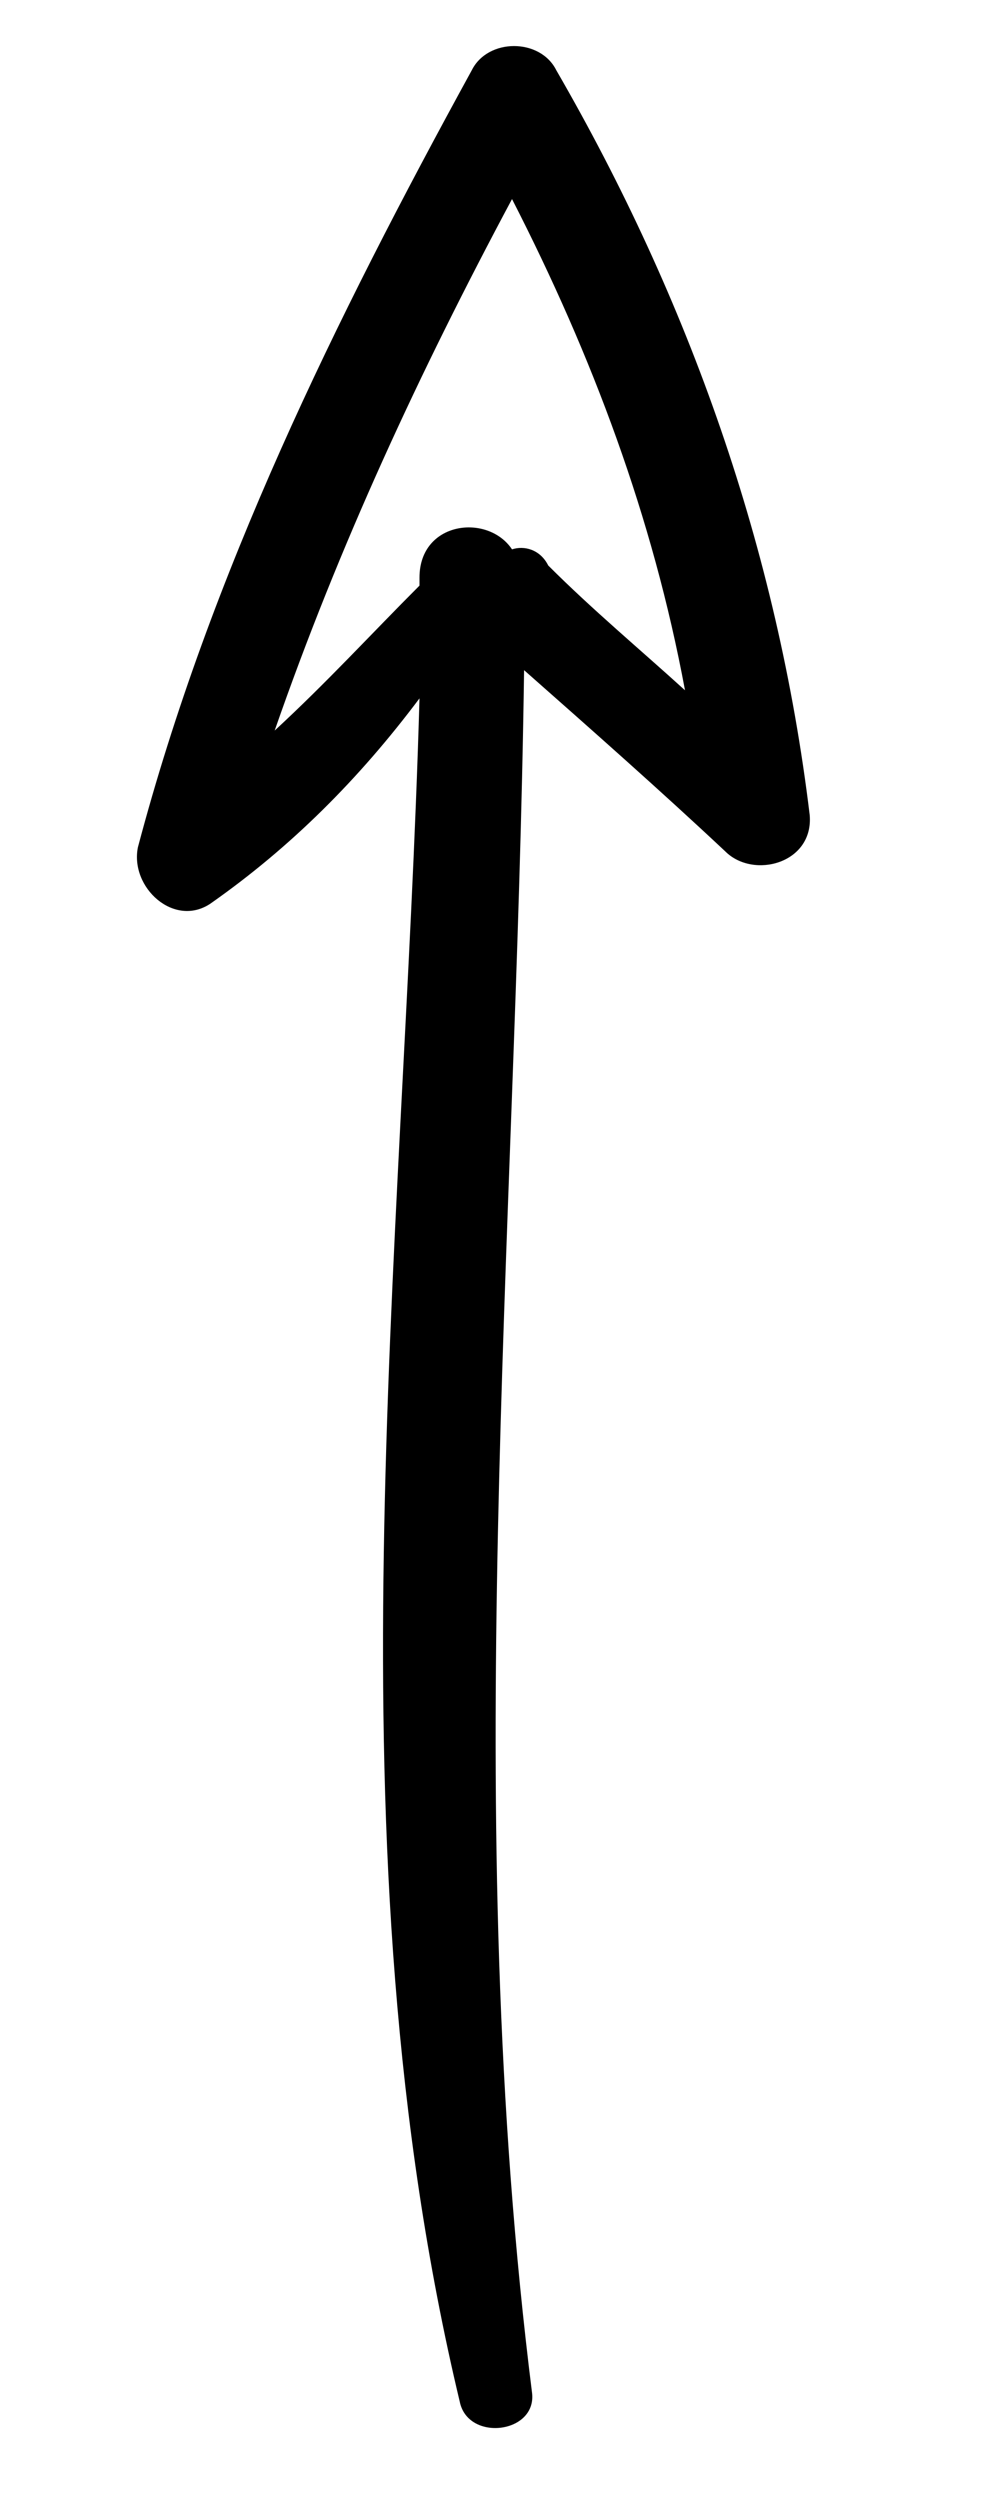 <svg width="150" height="380" xmlns="http://www.w3.org/2000/svg">

 <g>
  <title>background</title>
  <rect fill="none" id="canvas_background" height="382" width="152" y="-1" x="-1"/>
 </g>
 <g>
  <title>Layer 1</title>
  <g id="svg_1">
   <g id="svg_2">
    <path id="svg_3" fill="#000000" class="active-path" d="m84.626,10.672c-2.448,-4.896 -10.404,-4.896 -12.852,0c-20.808,37.944 -39.78,76.5 -50.796,118.116c-1.224,6.12 5.508,12.24 11.016,8.568c12.24,-8.568 22.644,-18.972 31.824,-31.212c-2.448,85.68 -14.076,174.42 6.12,258.876c1.224,6.12 11.627,4.896 11.015,-1.225c-11.015,-87.516 -2.447,-174.42 -1.224,-261.936c10.404,9.18 20.808,18.36 30.6,27.54c4.284,4.284 13.465,1.836 12.853,-5.508c-4.897,-40.391 -18.361,-78.335 -38.556,-113.219zm-6.732,72.828c-3.672,-5.508 -14.076,-4.284 -14.076,4.284c0,0.612 0,1.224 0,1.224c-7.344,7.344 -14.076,14.688 -22.032,22.032c9.792,-28.152 22.032,-54.468 36.107,-80.784c12.24,23.868 21.42,48.348 26.316,74.664c-6.732,-6.12 -14.076,-12.24 -20.809,-18.972c-1.222,-2.448 -3.671,-3.06 -5.506,-2.448z"/>
   </g>
  </g>
 </g>
</svg>